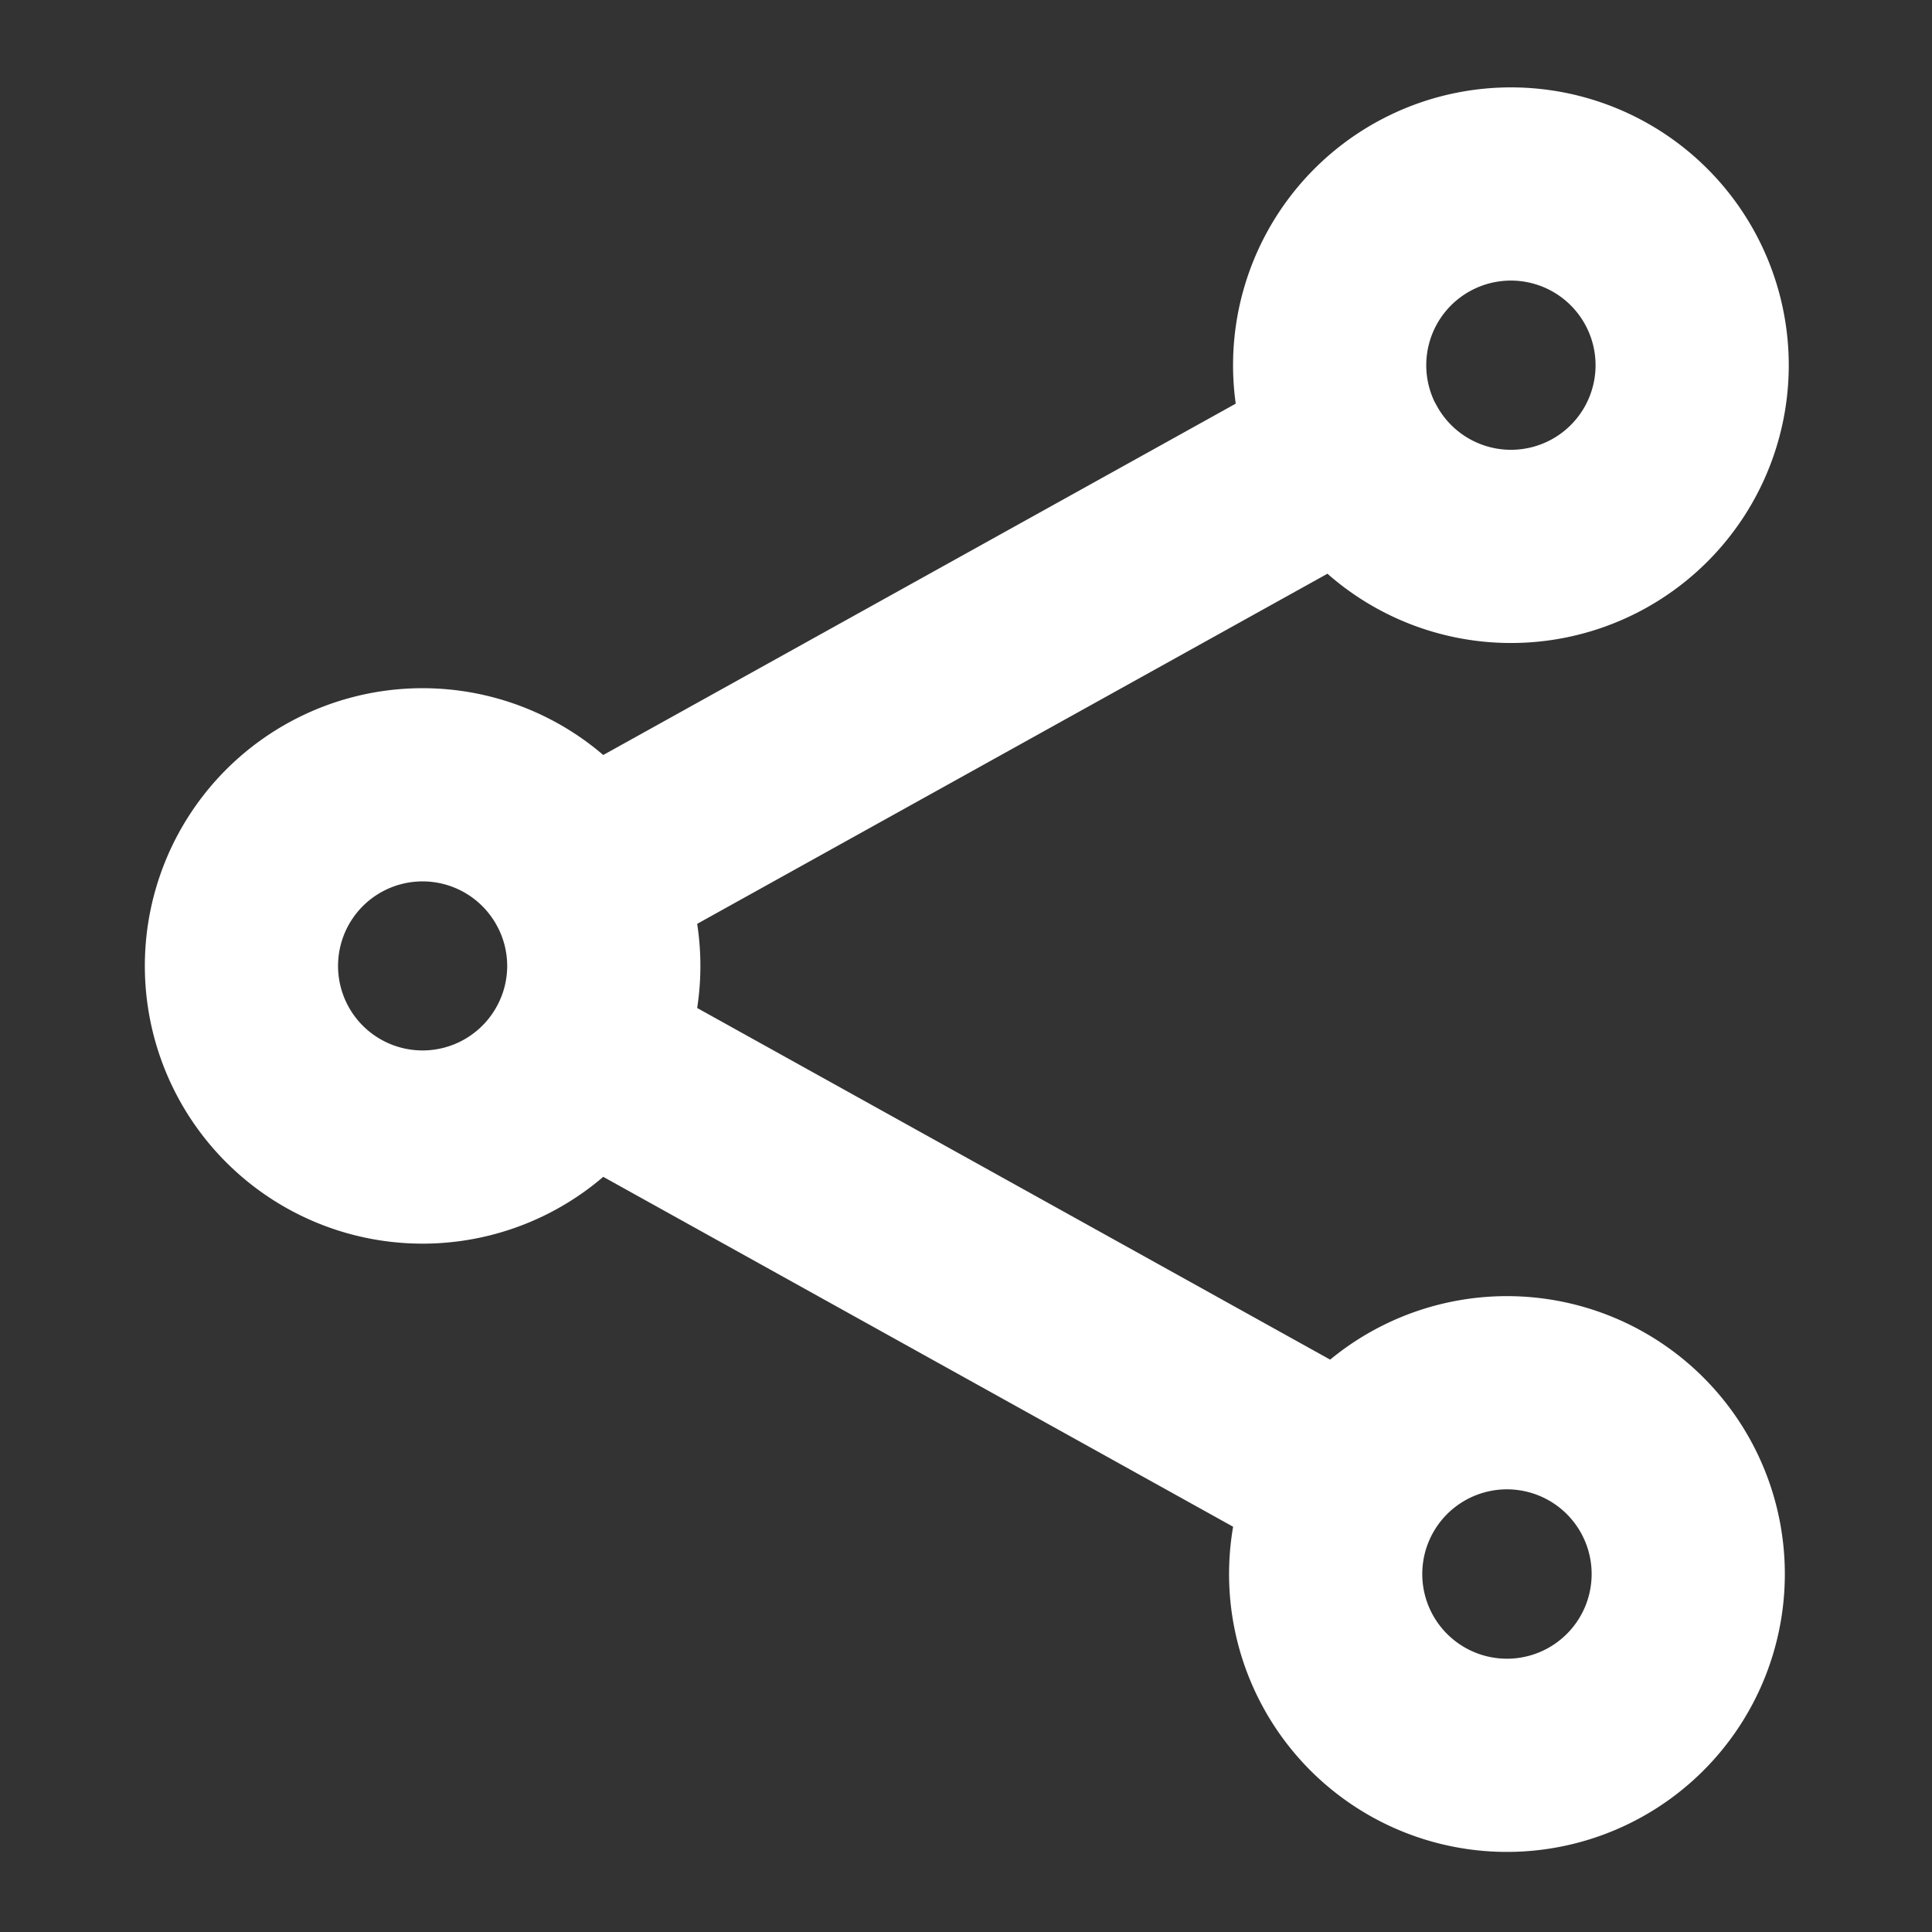 <svg width="12" height="12" viewBox="0 0 12 12" fill="none" xmlns="http://www.w3.org/2000/svg">
    <rect x="0" y="0" width="12" height="12" fill="#333333" stroke="none"/>
    <g clip-path="url(#pm7qcd5i0a)">
        <path d="M3.608 5.453a1.125 1.125 0 1 0 0 1.093m0-1.093a1.121 1.121 0 0 1 0 1.093m0-1.093 4.783-2.657m-4.783 3.75 4.783 2.657m0 0a1.126 1.126 0 1 0 1.968 1.093 1.126 1.126 0 0 0-1.968-1.093v0zm0-6.407a1.125 1.125 0 1 0 1.988-1.055A1.125 1.125 0 0 0 8.39 2.796v0z" stroke="#fff" stroke-width="1.2" stroke-linecap="round" stroke-linejoin="round"/>
    </g>
    <defs>
        <clipPath id="pm7qcd5i0a">
            <path fill="#fff" d="M0 0h12v12H0z"/>
        </clipPath>
    </defs>
</svg>
